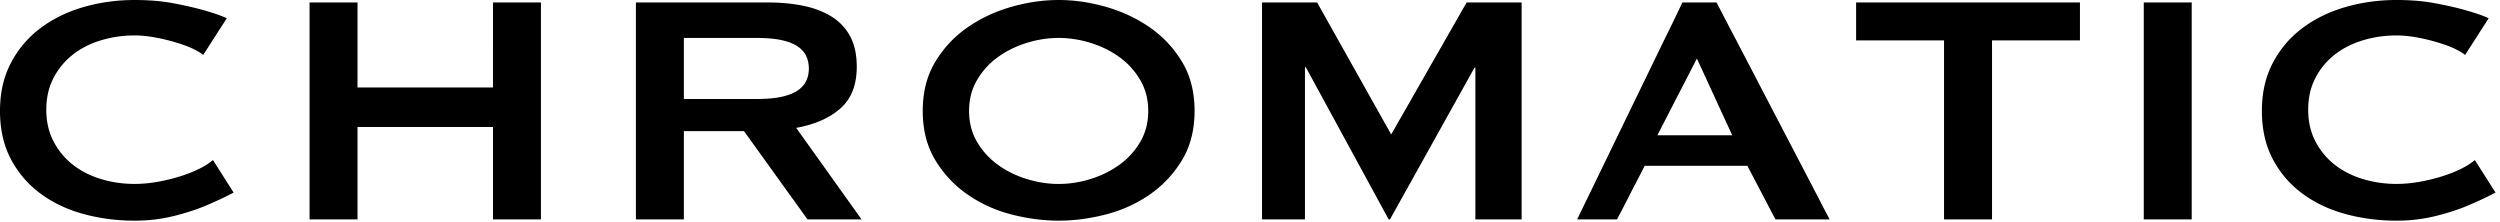                 <svg
                  xmlns="http://www.w3.org/2000/svg"
                  width="100%"
                  fill="none"
                  viewBox="0 0 530 47"
                >
                  <path
                    fill="current"
                    d="M49.525 40.834c-.211.102-.445.226-.693.35-1.334.7-3.034 1.486-5.083 2.36-2.049.875-4.383 1.633-7 2.274-2.619.641-5.354.962-8.205.962-3.749 0-7.344-.467-10.793-1.4-3.45-.932-6.498-2.375-9.146-4.328a21.436 21.436 0 0 1-6.286-7.3C.773 30.836 0 27.426 0 23.52c0-3.906.773-7.243 2.32-10.187a21.73 21.73 0 0 1 6.285-7.388c2.648-1.982 5.696-3.469 9.146-4.46C21.2.496 24.795 0 28.544 0c3.034 0 5.783.233 8.248.7 2.465.466 4.624.961 6.469 1.486 1.845.525 3.303 1.02 4.368 1.486.16.073.306.132.452.19l-4.995 7.782a7.563 7.563 0 0 0-.715-.503c-1.072-.67-2.392-1.268-3.967-1.792a41.293 41.293 0 0 0-4.996-1.312c-1.757-.35-3.376-.525-4.864-.525-2.494 0-4.894.35-7.184 1.05-2.29.7-4.28 1.72-5.972 3.06a15.002 15.002 0 0 0-4.055 4.94c-1.014 1.953-1.517 4.183-1.517 6.69 0 2.506.503 4.736 1.517 6.689a15.092 15.092 0 0 0 4.055 4.94c1.692 1.34 3.683 2.36 5.972 3.06 2.29.7 4.682 1.05 7.184 1.05 1.903 0 3.894-.22 5.973-.656 2.078-.438 3.981-.991 5.71-1.662 1.72-.67 3.165-1.428 4.324-2.273.22-.16.416-.313.591-.474l4.383 6.893v.015ZM104.512.524h10.167v45.993h-10.167V26.931H75.793v19.586H65.627V.524h10.166v18.013h28.719V.524Zm58.219 0c2.851 0 5.44.248 7.759.744 2.319.495 4.31 1.282 5.973 2.36 1.663 1.079 2.946 2.478 3.836 4.198.89 1.72 1.334 3.832 1.334 6.339 0 3.847-1.159 6.79-3.478 8.831-2.319 2.04-5.441 3.41-9.364 4.11l11.865 16.613 1.998 2.798H171.19s-3.172-4.43-3.646-5.071l-9.809-13.64H144.98v18.711h-10.166V.524h27.917Zm-2.319 20.461c2.144 0 3.923-.16 5.352-.48 1.43-.322 2.553-.773 3.392-1.356.831-.583 1.429-1.268 1.786-2.055.358-.787.533-1.647.533-2.58a6.28 6.28 0 0 0-.533-2.579c-.35-.787-.948-1.472-1.786-2.055-.832-.583-1.962-1.034-3.392-1.355-1.429-.32-3.208-.48-5.352-.48H144.98v12.94h15.432ZM224.435 0c3.267 0 6.6.48 9.991 1.443 3.391.962 6.483 2.404 9.276 4.328 2.793 1.924 5.083 4.357 6.87 7.301s2.676 6.427 2.676 10.449-.889 7.505-2.676 10.449c-1.787 2.944-4.077 5.377-6.87 7.301-2.793 1.924-5.885 3.323-9.276 4.197-3.391.874-6.717 1.312-9.991 1.312-3.275 0-6.6-.438-9.991-1.312-3.391-.874-6.484-2.273-9.277-4.197-2.793-1.924-5.083-4.357-6.869-7.301-1.787-2.944-2.677-6.427-2.677-10.449s.89-7.505 2.677-10.449c1.786-2.944 4.069-5.377 6.869-7.301 2.793-1.924 5.886-3.366 9.277-4.328C217.835.48 221.16 0 224.435 0Zm0 8.044c-2.261 0-4.522.35-6.775 1.05-2.261.7-4.296 1.705-6.112 3.016a15.695 15.695 0 0 0-4.412 4.853c-1.13 1.924-1.692 4.11-1.692 6.558 0 2.448.562 4.634 1.692 6.558a15.882 15.882 0 0 0 4.412 4.853c1.816 1.311 3.851 2.317 6.112 3.016 2.261.7 4.521 1.05 6.775 1.05 2.253 0 4.521-.35 6.775-1.05 2.26-.7 4.295-1.705 6.111-3.016a15.77 15.77 0 0 0 4.412-4.853c1.131-1.924 1.692-4.11 1.692-6.558 0-2.448-.569-4.634-1.692-6.558a15.856 15.856 0 0 0-4.412-4.853c-1.816-1.311-3.851-2.317-6.111-3.016-2.261-.7-4.522-1.05-6.775-1.05ZM336.729 41.62l16.503-34.013c.416-.758 3.435-7.083 3.435-7.083h7.242s3.004 5.8 3.42 6.558l18.553 35.588c.299.641 2.005 3.847 2.005 3.847h-11.486s-2.086-3.964-2.567-4.896l-3.391-6.47h-21.762l-3.208 6.207c-.598 1.224-2.67 5.16-2.67 5.16h-8.445s1.962-4.081 2.378-4.897h-.007Zm30.505-12.94-7.49-16.264-8.386 16.264h15.876Zm55.067 17.837h-10.166V8.57h-18.64V.524h47.454V8.57h-18.64v37.948h-.008Zm32.176 0V.524h10.166v45.993h-10.166Zm74.569-5.683c-.212.102-.445.226-.693.35-1.335.7-3.034 1.486-5.083 2.36-2.05.875-4.383 1.633-7.001 2.274-2.618.641-5.353.962-8.205.962-3.748 0-7.343-.467-10.793-1.4-3.449-.932-6.498-2.375-9.145-4.328a21.438 21.438 0 0 1-6.286-7.3c-1.546-2.915-2.319-6.325-2.319-10.231 0-3.906.773-7.243 2.319-10.187a21.732 21.732 0 0 1 6.286-7.388c2.647-1.982 5.696-3.469 9.145-4.46C500.721.496 504.316 0 508.064 0c3.034 0 5.783.233 8.248.7 2.465.466 4.624.961 6.469 1.486 1.845.525 3.304 1.02 4.368 1.486.161.073.307.132.453.19l-4.996 7.782a7.48 7.48 0 0 0-.715-.503c-1.072-.67-2.392-1.268-3.967-1.792a41.304 41.304 0 0 0-4.995-1.312c-1.758-.35-3.377-.525-4.865-.525-2.494 0-4.893.35-7.183 1.05-2.29.7-4.281 1.72-5.973 3.06a15.009 15.009 0 0 0-4.055 4.94c-1.013 1.953-1.516 4.183-1.516 6.69 0 2.506.503 4.736 1.516 6.689a15.095 15.095 0 0 0 4.055 4.94c1.692 1.34 3.683 2.36 5.973 3.06 2.29.7 4.682 1.05 7.183 1.05 1.904 0 3.895-.22 5.973-.656 2.079-.438 3.982-.991 5.71-1.662 1.721-.67 3.165-1.428 4.325-2.273.219-.16.416-.313.591-.474l4.383 6.893v.015Zm-261.497 5.683V.524h11.683l15.702 27.98L310.927.525h11.661v45.993h-9.809V14.34h-.182l-17.926 32.177h-.27l-17.568-32.265h-.182v32.265h-9.102Z"
                  />
                </svg>